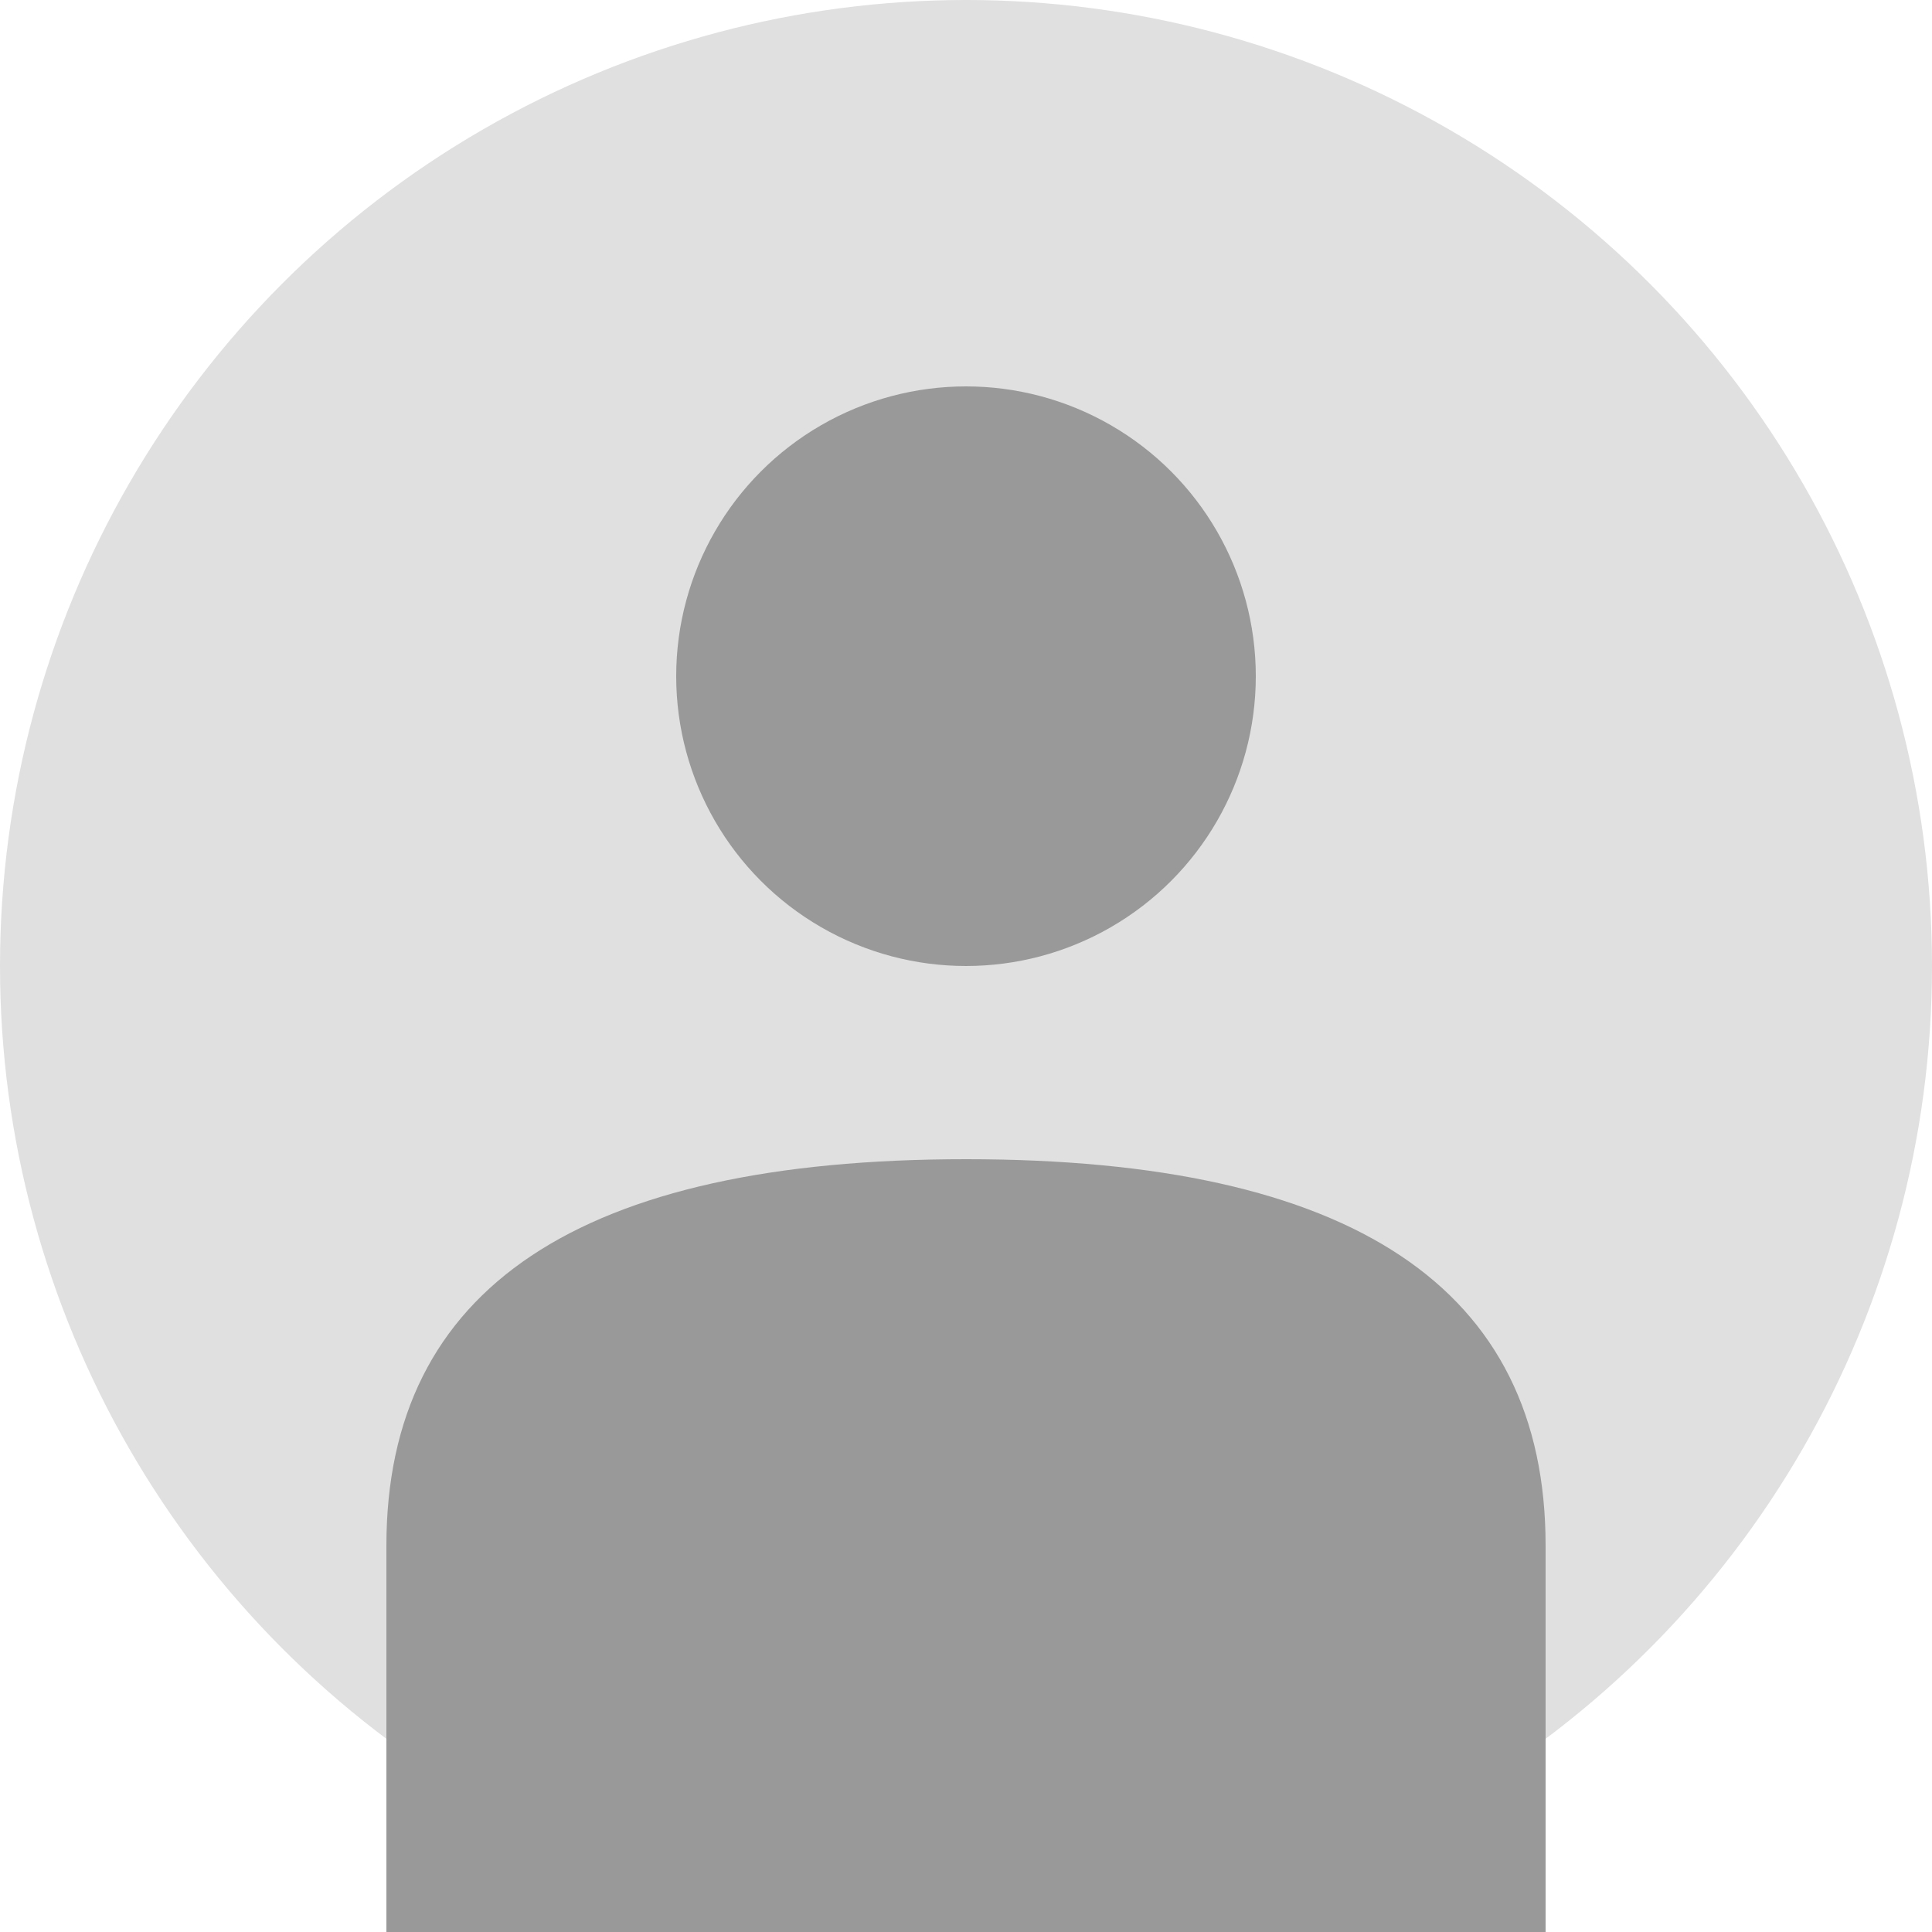 <svg width="100" height="100" viewBox="0 0 100 100" xmlns="http://www.w3.org/2000/svg">
  <circle cx="50" cy="50" r="50" fill="#e0e0e0"/>
  <circle cx="50" cy="35" r="15" fill="#999"/>
  <path d="M20 80 Q20 60 50 60 Q80 60 80 80 L80 100 L20 100 Z" fill="#999"/>
</svg>
